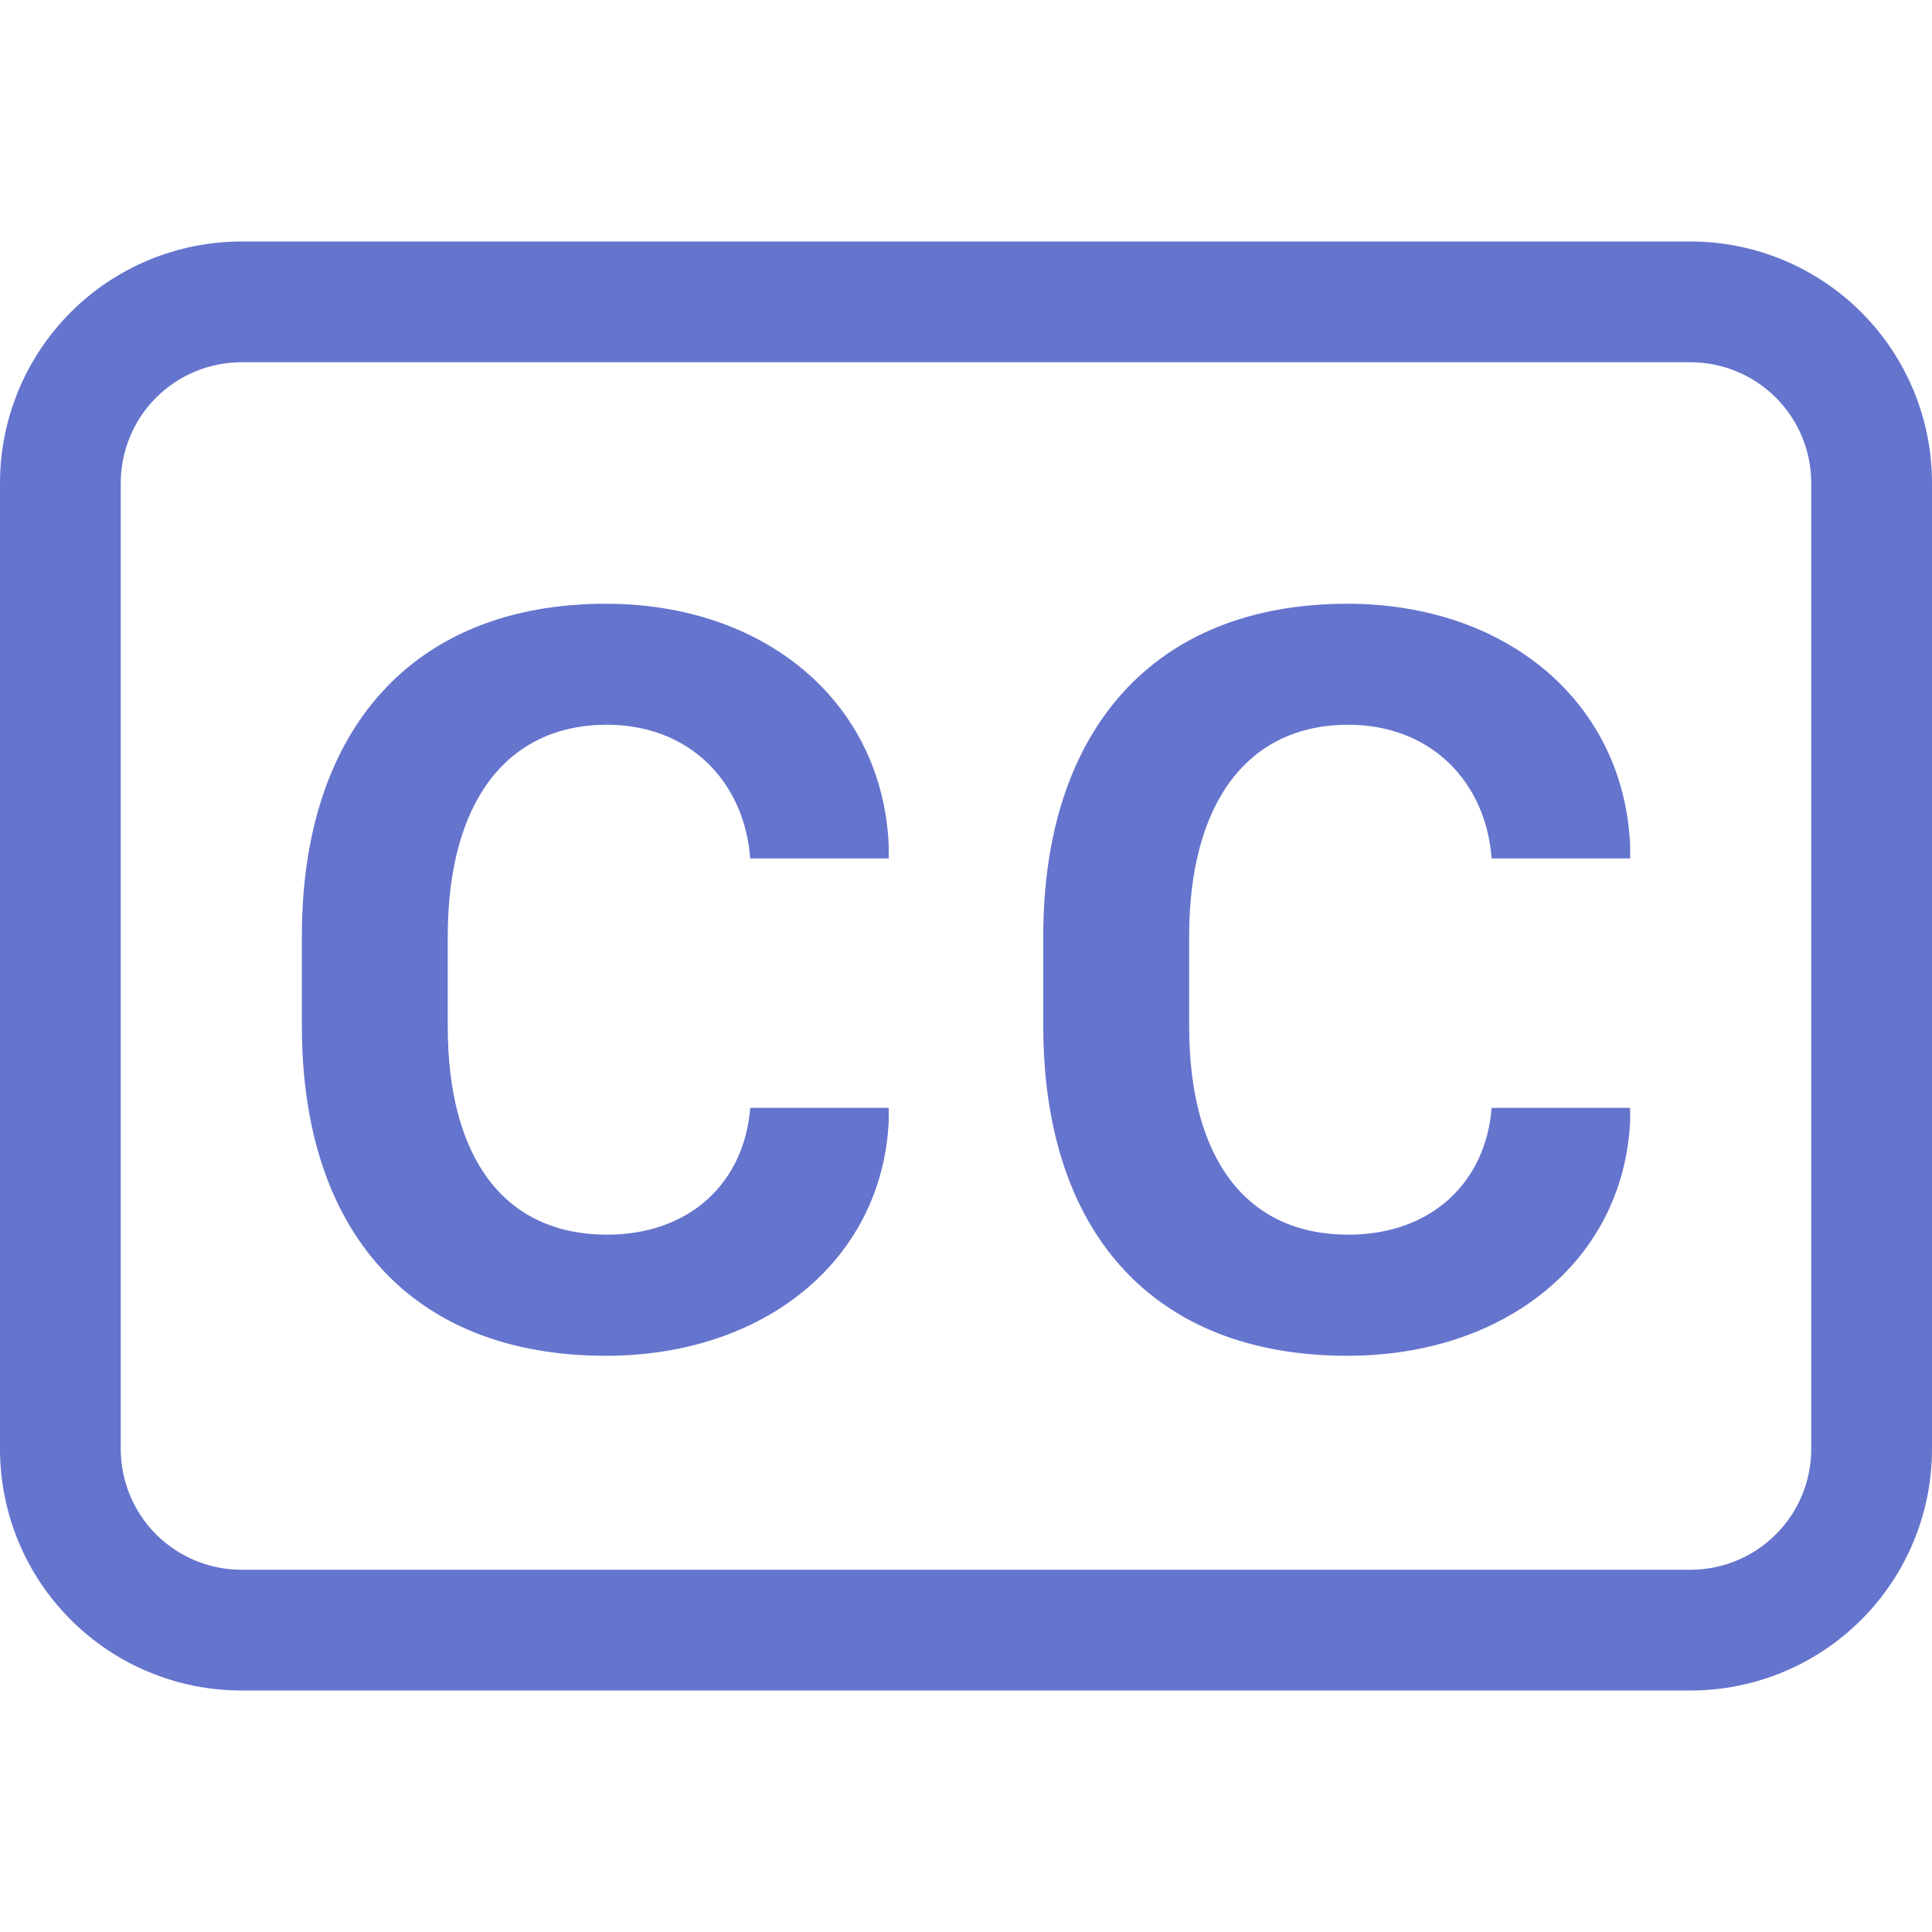 <svg width="80" height="80" viewBox="0 0 80 80" fill="none" xmlns="http://www.w3.org/2000/svg">
<g clip-path="url(#clip0_692_2)">
<path d="M18.54 38.775C18.54 33.22 20.98 30.01 25.135 30.01C28.54 30.01 30.825 32.36 31.065 35.545H36.8V35C36.54 29.07 31.68 25 25.09 25C17.07 25 12.5 30.25 12.5 38.755V42.49C12.5 50.99 17.025 56.14 25.09 56.14C31.66 56.14 36.515 52.18 36.8 46.445V45.875H31.065C30.825 48.95 28.585 51.125 25.135 51.125C20.935 51.125 18.54 48.025 18.54 42.49V38.775ZM49.24 38.775C49.24 33.22 51.68 30.01 55.83 30.01C59.24 30.01 61.525 32.36 61.765 35.545H67.5V35C67.235 29.07 62.38 25 55.79 25C47.77 25 43.2 30.25 43.2 38.755V42.49C43.2 50.99 47.725 56.14 55.79 56.14C62.36 56.14 67.215 52.18 67.5 46.445V45.875H61.765C61.525 48.95 59.28 51.125 55.83 51.125C51.635 51.125 49.24 48.025 49.24 42.49V38.775Z" fill="#6574CD"/>
<path d="M70 15C71.326 15 72.598 15.527 73.535 16.465C74.473 17.402 75 18.674 75 20V60C75 61.326 74.473 62.598 73.535 63.535C72.598 64.473 71.326 65 70 65H10C8.674 65 7.402 64.473 6.464 63.535C5.527 62.598 5 61.326 5 60V20C5 18.674 5.527 17.402 6.464 16.465C7.402 15.527 8.674 15 10 15H70ZM10 10C7.348 10 4.804 11.054 2.929 12.929C1.054 14.804 0 17.348 0 20L0 60C0 62.652 1.054 65.196 2.929 67.071C4.804 68.946 7.348 70 10 70H70C72.652 70 75.196 68.946 77.071 67.071C78.946 65.196 80 62.652 80 60V20C80 17.348 78.946 14.804 77.071 12.929C75.196 11.054 72.652 10 70 10H10Z" fill="#6574CD"/>
</g>
<defs>
<clipPath id="clip0_692_2">
<rect width="80" height="80" fill="white"/>
</clipPath>
</defs>
</svg>

